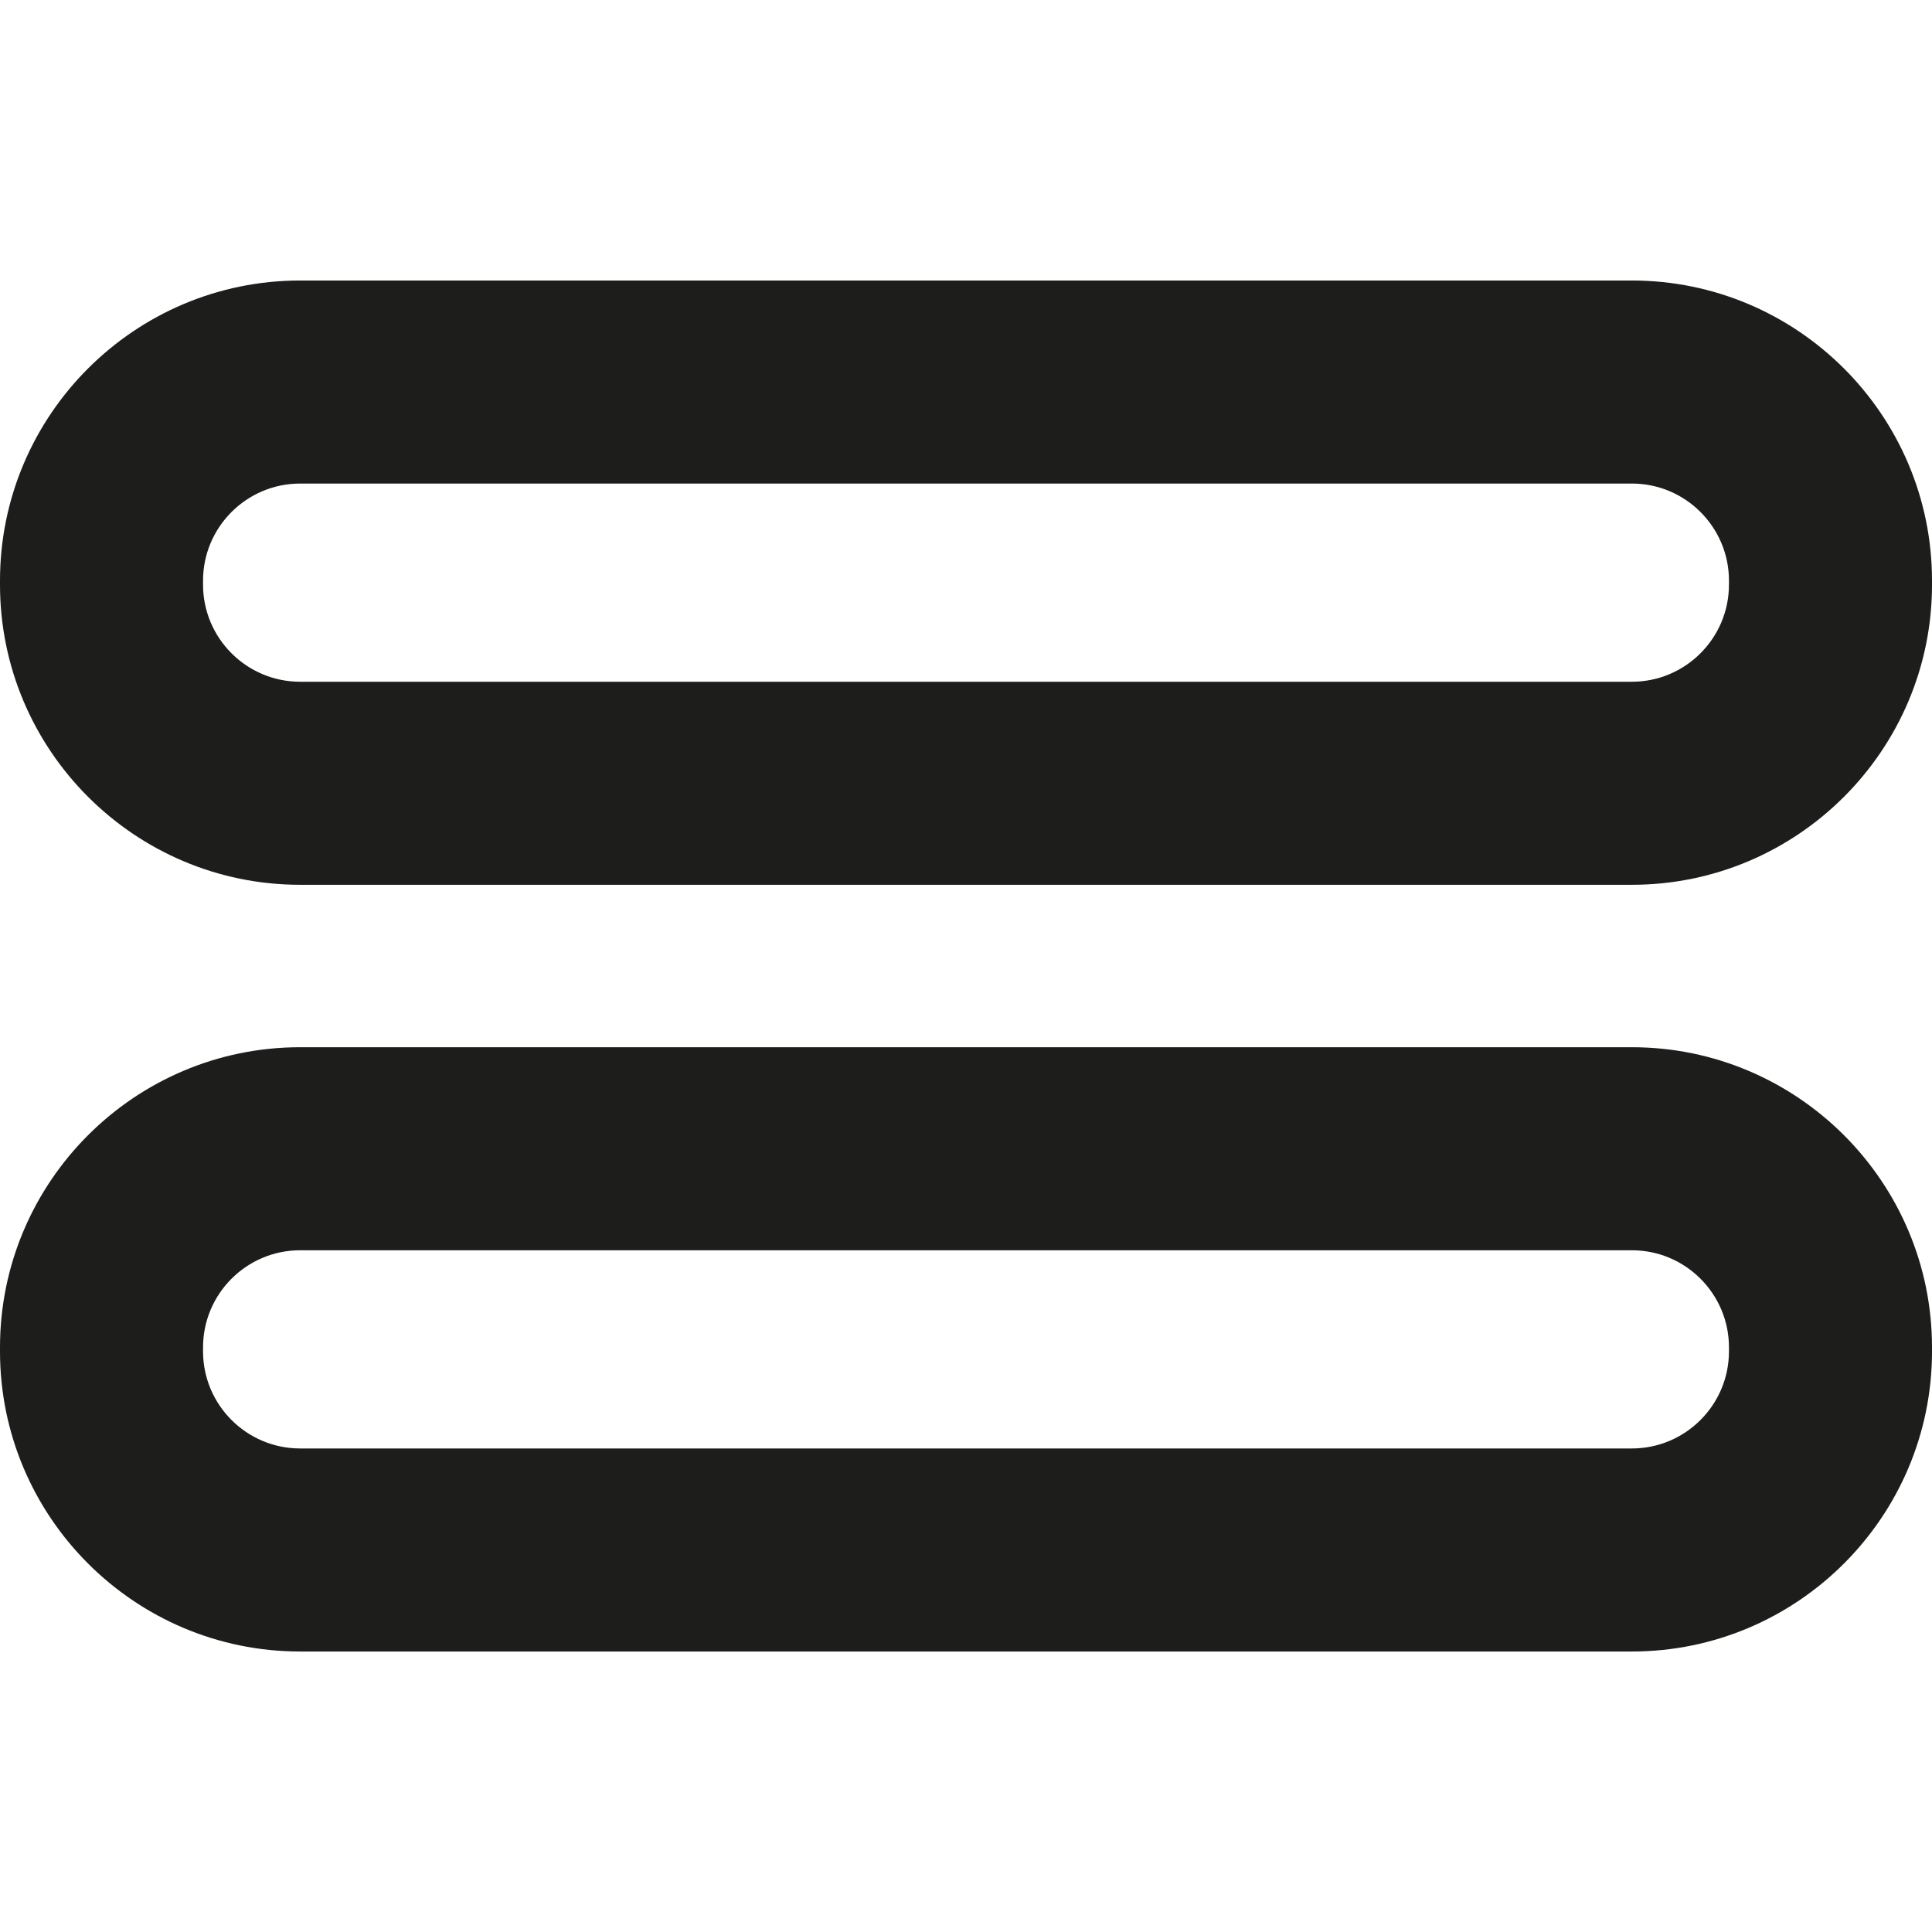 <?xml version="1.0" encoding="iso-8859-1"?>
<!-- Generator: Adobe Illustrator 18.0.0, SVG Export Plug-In . SVG Version: 6.00 Build 0)  -->
<!DOCTYPE svg PUBLIC "-//W3C//DTD SVG 1.1//EN" "http://www.w3.org/Graphics/SVG/1.1/DTD/svg11.dtd">
<svg version="1.1" id="Capa_1" xmlns="http://www.w3.org/2000/svg" xmlns:xlink="http://www.w3.org/1999/xlink" x="0px" y="0px"
	 viewBox="0 0 142.729 142.729" style="enable-background:new 0 0 142.729 142.729;" xml:space="preserve">
<g>
	<path style="fill:#1D1D1B;" d="M120.557,77.365H22.173C9.946,77.365,0,87.312,0,99.538v0.296c0,12.226,9.946,22.173,22.173,22.173
		h98.384c12.227,0,22.173-9.947,22.173-22.173v-0.296C142.729,87.312,132.783,77.365,120.557,77.365z M127.729,99.834
		c0,3.955-3.218,7.173-7.173,7.173H22.173c-3.955,0-7.173-3.218-7.173-7.173v-0.296c0-3.955,3.218-7.173,7.173-7.173h98.384
		c3.955,0,7.173,3.218,7.173,7.173V99.834z"/>
	<path style="fill:#1D1D1B;" d="M120.557,20.723H22.173C9.946,20.723,0,30.669,0,42.896v0.296c0,12.226,9.946,22.173,22.173,22.173
		h98.384c12.227,0,22.173-9.947,22.173-22.173v-0.296C142.729,30.669,132.783,20.723,120.557,20.723z M127.729,43.192
		c0,3.955-3.218,7.173-7.173,7.173H22.173c-3.955,0-7.173-3.218-7.173-7.173v-0.296c0-3.955,3.218-7.173,7.173-7.173h98.384
		c3.955,0,7.173,3.218,7.173,7.173V43.192z"/>
</g>
<g>
</g>
<g>
</g>
<g>
</g>
<g>
</g>
<g>
</g>
<g>
</g>
<g>
</g>
<g>
</g>
<g>
</g>
<g>
</g>
<g>
</g>
<g>
</g>
<g>
</g>
<g>
</g>
<g>
</g>
</svg>
